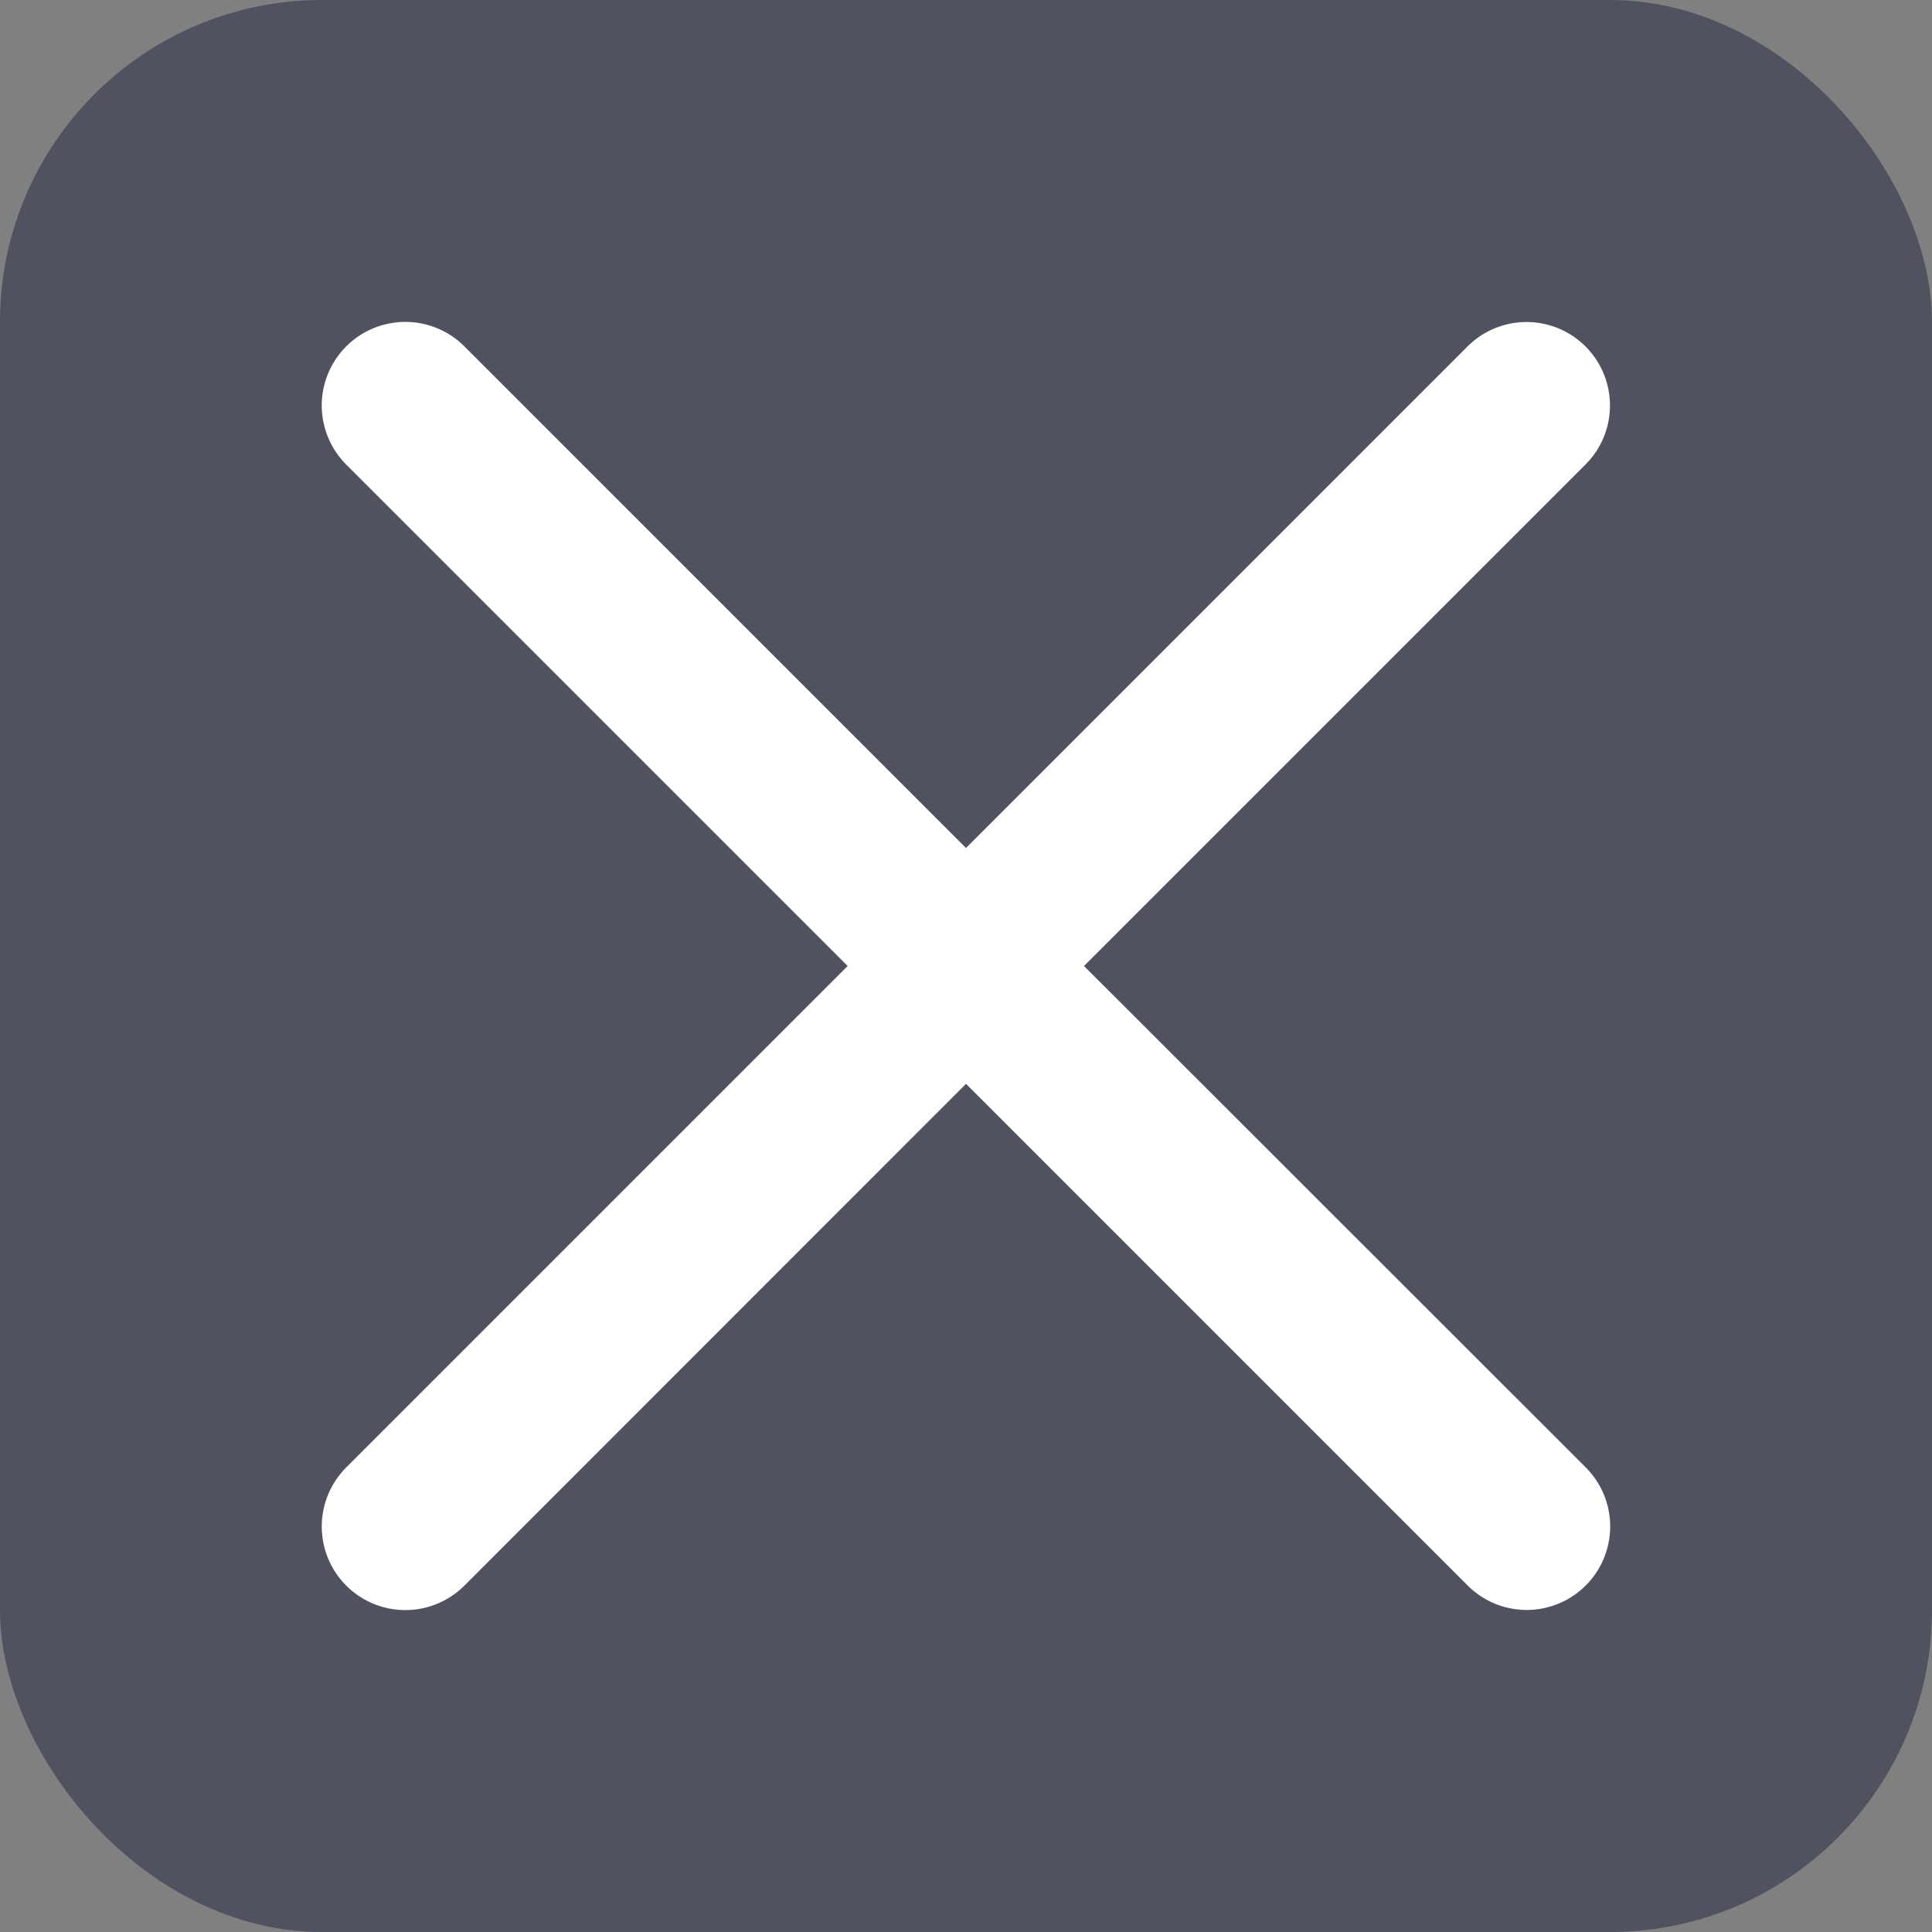 <svg height="24" viewBox="0 0 24 24" width="24" xmlns="http://www.w3.org/2000/svg">
    <rect x="0" y="0" width="24" height="24" fill="#808080" stroke="none"/>
    <g data-name="Group 196" id="Group_196" transform="translate(0 0)">
        <rect data-name="Rectangle 5700" fill="rgba(29,33,60,0.48)" height="24" id="Rectangle_5700"
            rx="4" transform="translate(0 0)" width="24" />
        <path
            d="M9.466,8.136l6.23-6.23A1.036,1.036,0,0,0,14.23.44L8,6.67,1.77.44A1.036,1.036,0,0,0,.3,1.906l6.23,6.23L.3,14.366A1.036,1.036,0,1,0,1.77,15.832L8,9.6l6.23,6.23A1.036,1.036,0,1,0,15.7,14.366Zm0,0"
            fill="#fff" id="close" transform="translate(4 3.864)" />
    </g>
</svg>
